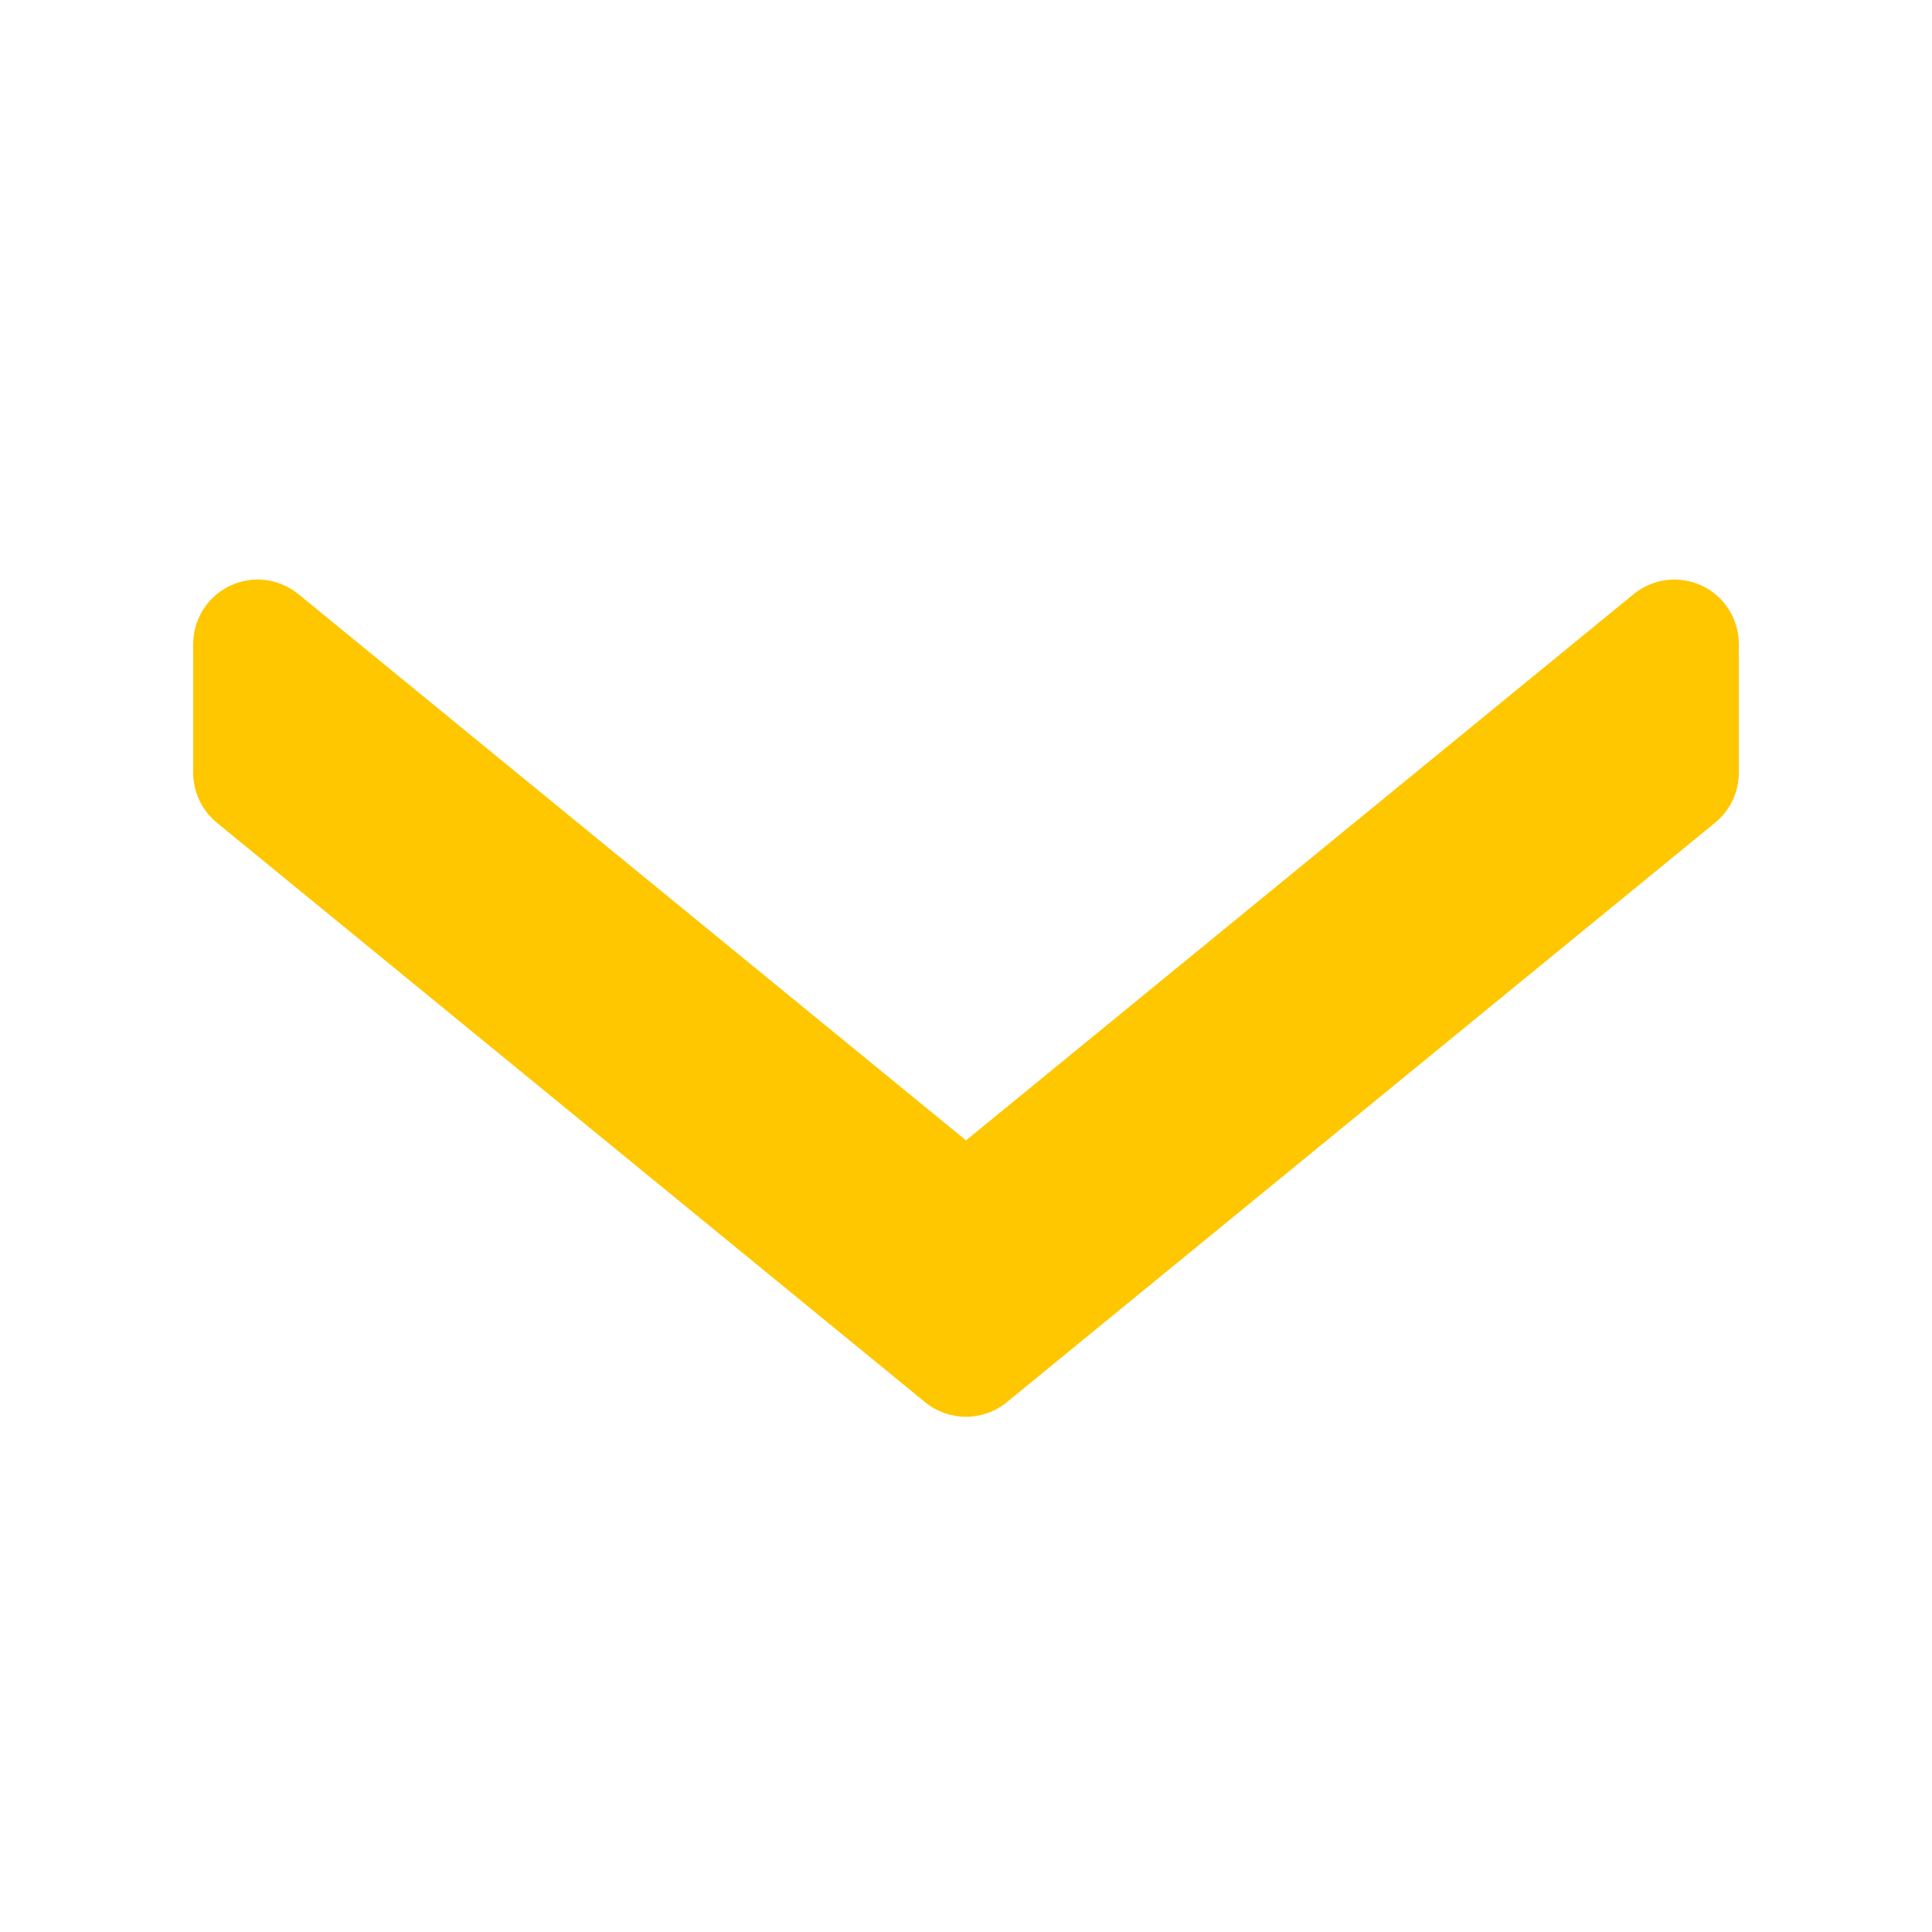 <svg xmlns='http://www.w3.org/2000/svg' x='0px' y='0px'
width='30' height='30'
viewBox='0 0 172 172'
style=' fill:#000000;'><g fill='none' fill-rule='nonzero' stroke='none' stroke-width='1' stroke-linecap='butt' stroke-linejoin='miter' stroke-miterlimit='10' stroke-dasharray='' stroke-dashoffset='0' font-family='none' font-weight='none' font-size='none' text-anchor='none' style='mix-blend-mode: normal'><path d='M0,172v-172h172v172z' fill='none'></path><g fill='#FFC700'><path d='M17.2,68.8v-11.467c0,-2.213 1.279,-4.231 3.279,-5.183c2.001,-0.952 4.369,-0.659 6.089,0.745l59.432,48.63l59.437,-48.63c1.714,-1.405 4.082,-1.691 6.089,-0.745c2.007,0.946 3.274,2.97 3.274,5.183v11.467c0,1.72 -0.774,3.348 -2.104,4.438l-63.067,51.6c-2.116,1.726 -5.149,1.726 -7.264,0l-63.067,-51.6c-1.324,-1.089 -2.098,-2.718 -2.098,-4.438z'></path></g></g></svg>